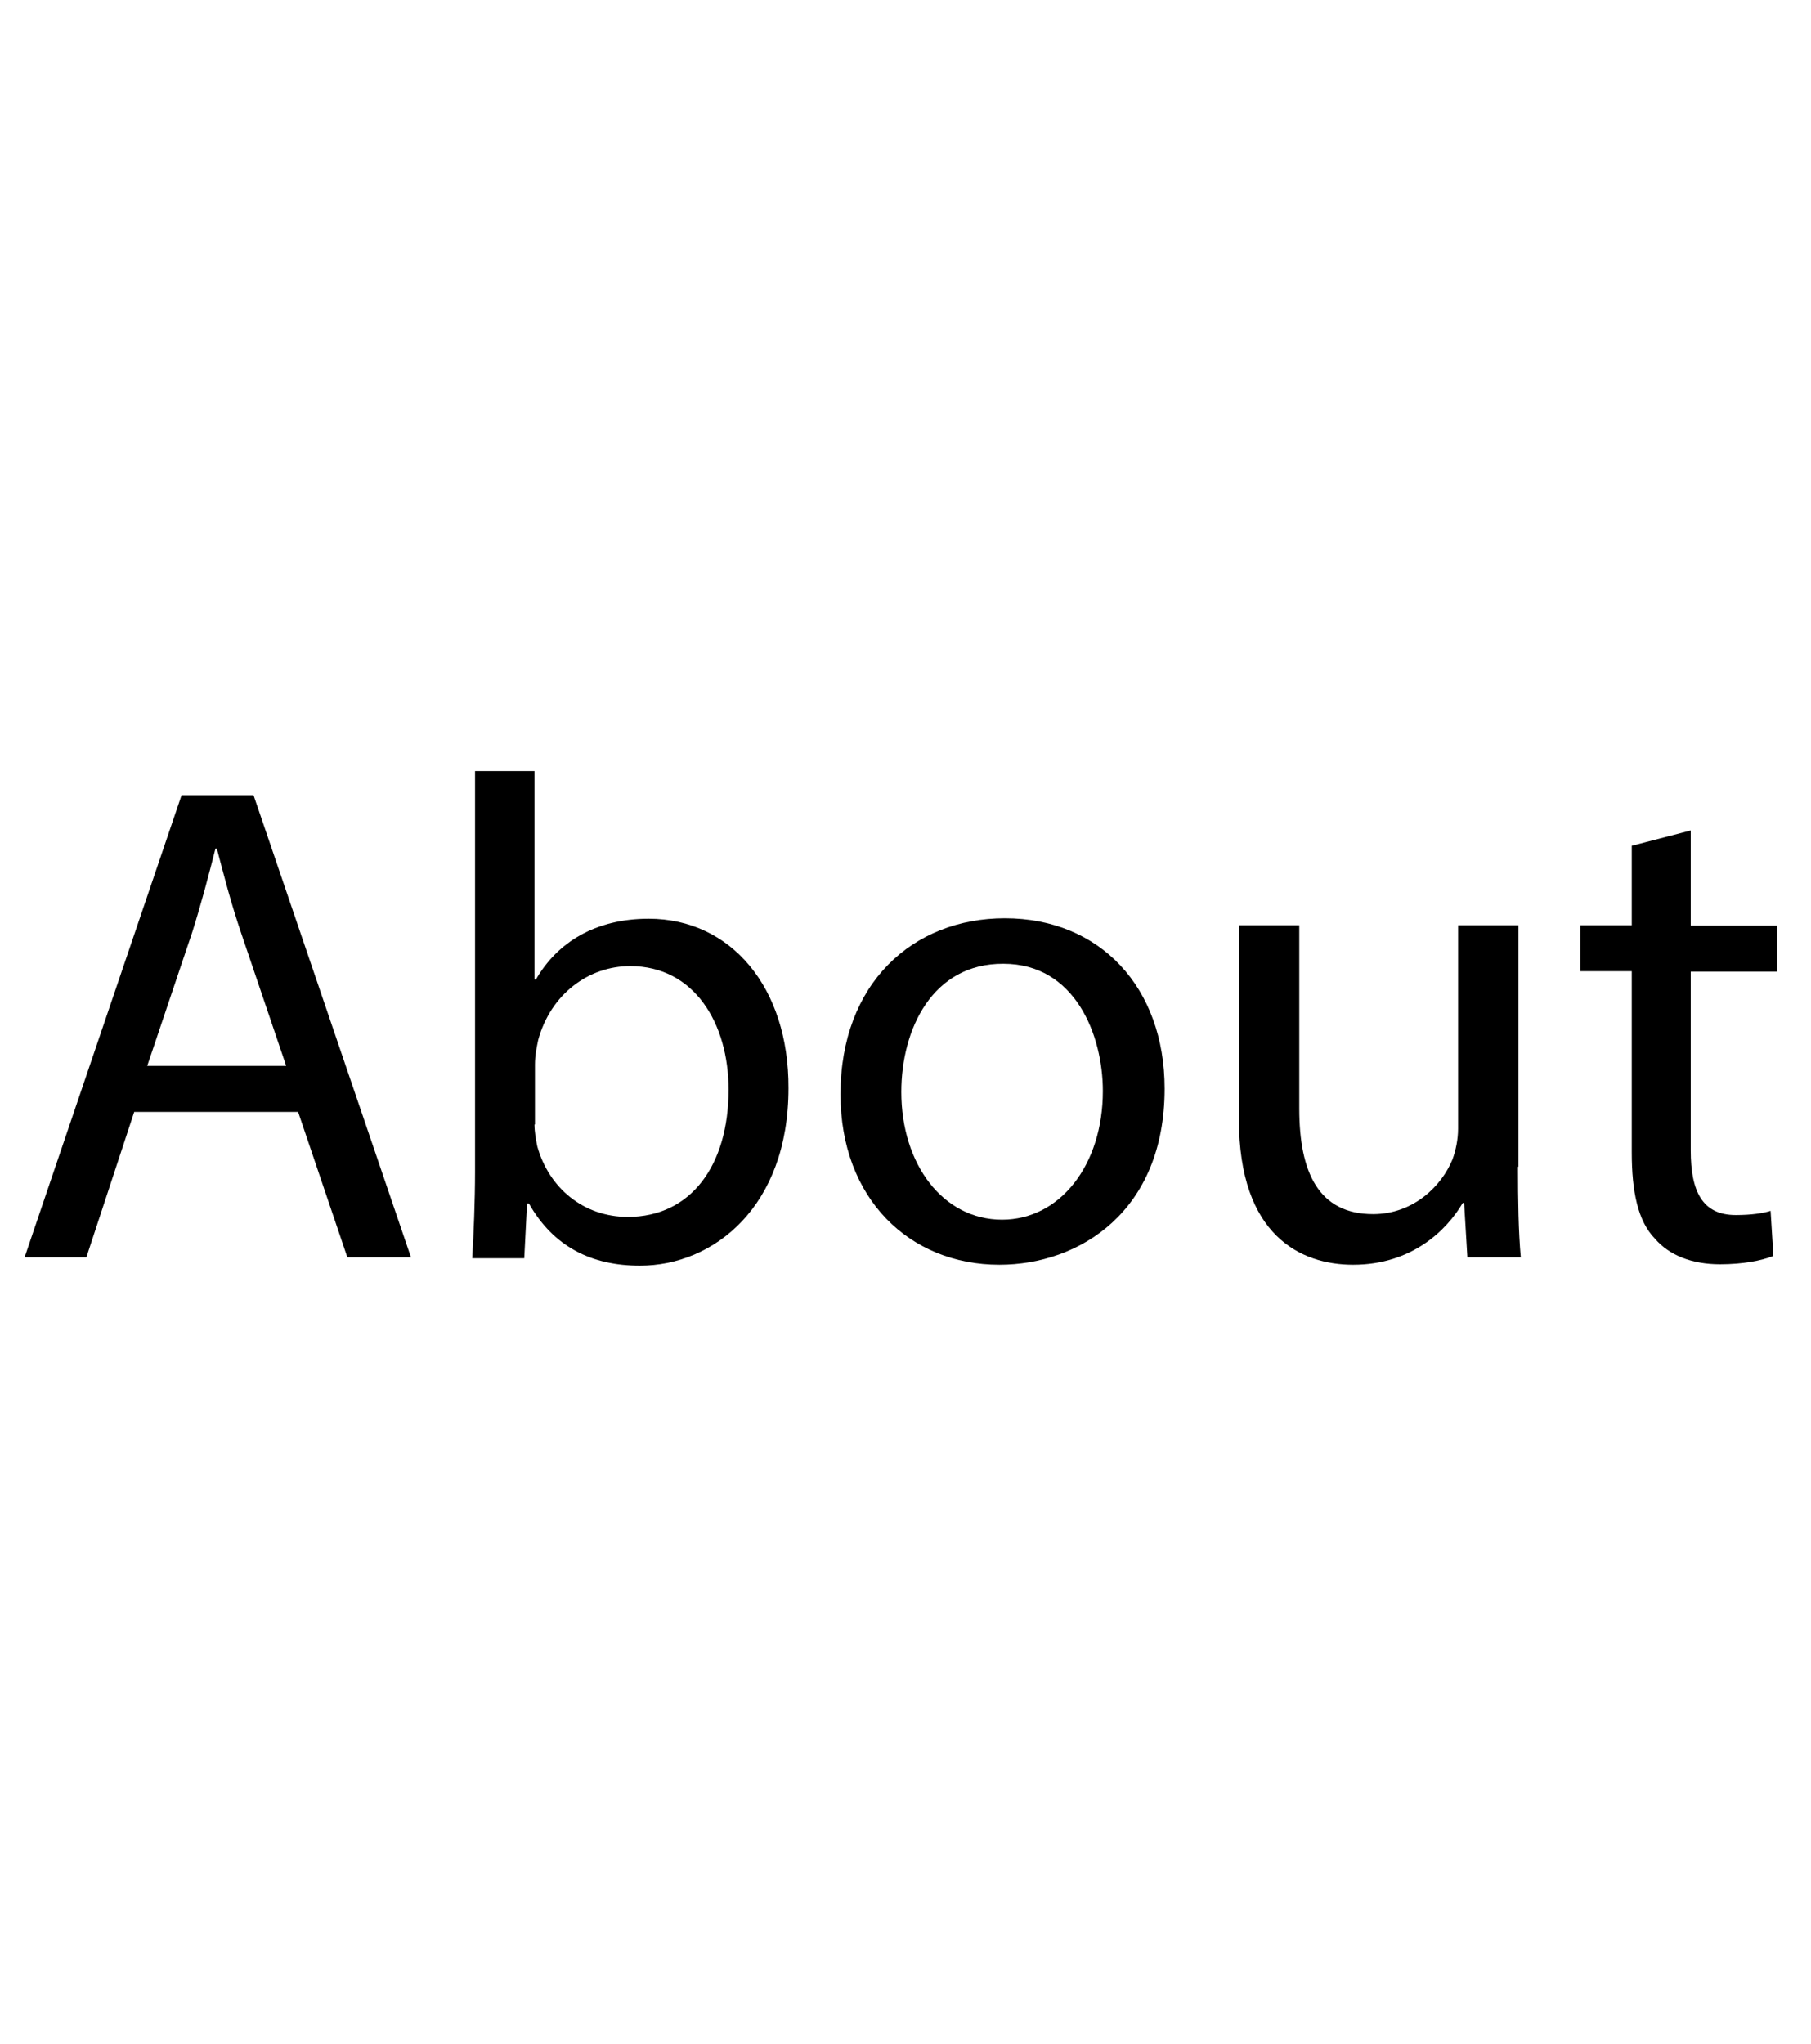 <?xml version="1.0" encoding="utf-8"?>
<!-- Generator: Adobe Illustrator 25.1.0, SVG Export Plug-In . SVG Version: 6.00 Build 0)  -->
<svg version="1.1" id="Layer_1" xmlns="http://www.w3.org/2000/svg" xmlns:xlink="http://www.w3.org/1999/xlink" x="0px" y="0px"
	 width="39px" height="44px" viewBox="0 0 39 44" style="enable-background:new 0 0 39 44;" xml:space="preserve">
<g>
	<path d="M2.89,23.94l-1.03,3.13H0.53l3.38-9.95h1.55l3.39,9.95H7.48l-1.06-3.13H2.89z M6.16,22.94l-0.97-2.86
		c-0.22-0.65-0.37-1.24-0.52-1.81H4.64c-0.15,0.59-0.31,1.2-0.5,1.8l-0.97,2.88H6.16z"/>
	<path d="M10.17,27.07c0.03-0.49,0.06-1.21,0.06-1.84v-8.63h1.28v4.49h0.03c0.46-0.8,1.28-1.31,2.43-1.31
		c1.77,0,3.02,1.48,3.01,3.65c0,2.55-1.61,3.82-3.2,3.82c-1.03,0-1.86-0.4-2.39-1.34h-0.04l-0.06,1.18H10.17z M11.51,24.21
		c0,0.16,0.03,0.32,0.06,0.47c0.25,0.9,1,1.52,1.95,1.52c1.36,0,2.17-1.11,2.17-2.74c0-1.43-0.74-2.66-2.12-2.66
		c-0.89,0-1.71,0.6-1.98,1.59c-0.03,0.15-0.07,0.32-0.07,0.53V24.21z"/>
	<path d="M25.08,23.44c0,2.64-1.83,3.79-3.56,3.79c-1.93,0-3.42-1.42-3.42-3.67c0-2.39,1.56-3.79,3.54-3.79
		C23.69,19.77,25.08,21.26,25.08,23.44z M19.41,23.51c0,1.56,0.9,2.75,2.17,2.75c1.24,0,2.17-1.17,2.17-2.77
		c0-1.21-0.6-2.74-2.14-2.74C20.08,20.74,19.41,22.16,19.41,23.51z"/>
	<path d="M32.69,25.12c0,0.74,0.01,1.39,0.06,1.95H31.6l-0.07-1.17H31.5c-0.34,0.58-1.09,1.33-2.36,1.33
		c-1.12,0-2.46-0.62-2.46-3.13v-4.18h1.3v3.95c0,1.36,0.41,2.27,1.59,2.27c0.87,0,1.48-0.61,1.71-1.18
		c0.07-0.19,0.12-0.43,0.12-0.66v-4.38h1.3V25.12z"/>
	<path d="M36.41,17.88v2.05h1.86v0.99h-1.86v3.85c0,0.88,0.25,1.39,0.97,1.39c0.34,0,0.59-0.04,0.75-0.09l0.06,0.97
		c-0.25,0.1-0.65,0.18-1.15,0.18c-0.6,0-1.09-0.19-1.4-0.55c-0.37-0.38-0.5-1.02-0.5-1.86v-3.9h-1.11v-0.99h1.11v-1.71L36.41,17.88z
		"/>
</g>
</svg>
